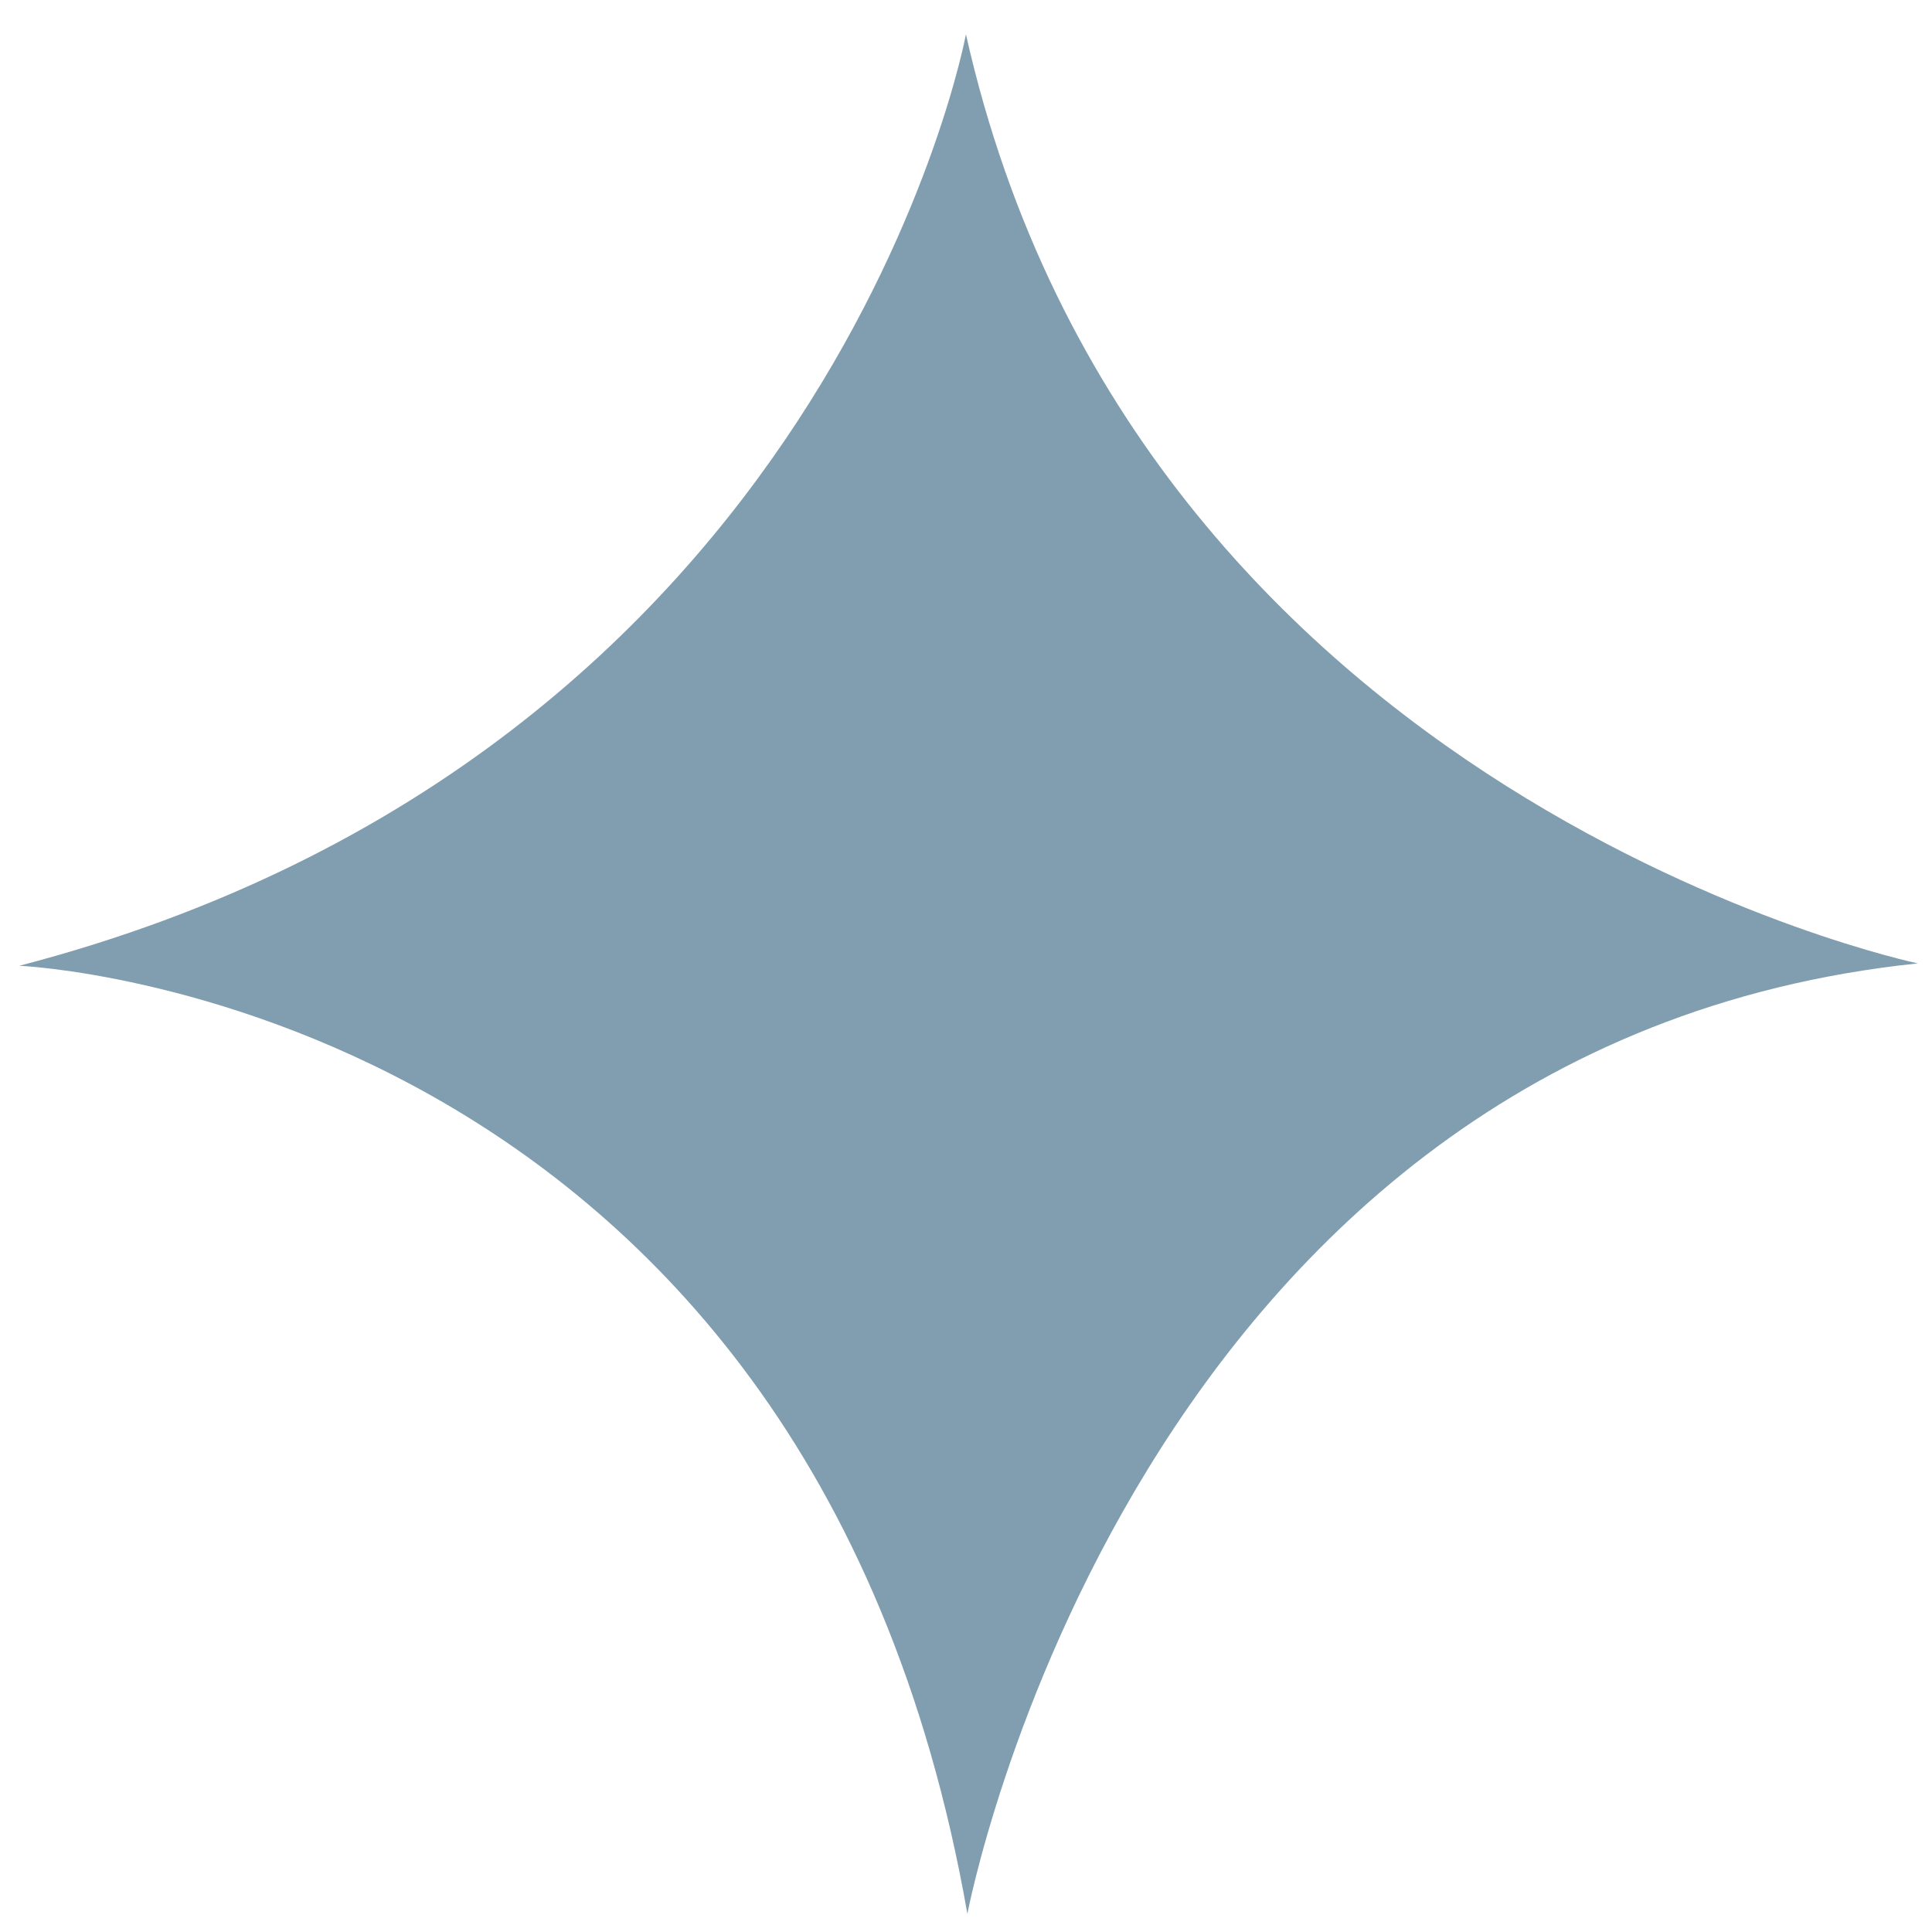 <?xml version="1.0" encoding="utf-8"?>
<!-- Generator: Adobe Illustrator 25.1.0, SVG Export Plug-In . SVG Version: 6.00 Build 0)  -->
<svg version="1.1" id="Layer_1" xmlns="http://www.w3.org/2000/svg" xmlns:xlink="http://www.w3.org/1999/xlink" x="0px" y="0px"
	 viewBox="0 0 300 300" style="enable-background:new 0 0 300 300;" xml:space="preserve">
<style type="text/css">
	.st0{fill:#809EAF;}
</style>
<path class="st0" d="M149.989,5.324c0,0-20.566,111.735-146.989,144.64c0,0,122.31,5.141,147.215,147.215
	c0,0,25.481-134.875,147.583-147.583C297.798,149.596,176.724,124.257,149.989,5.324z"/>
</svg>
